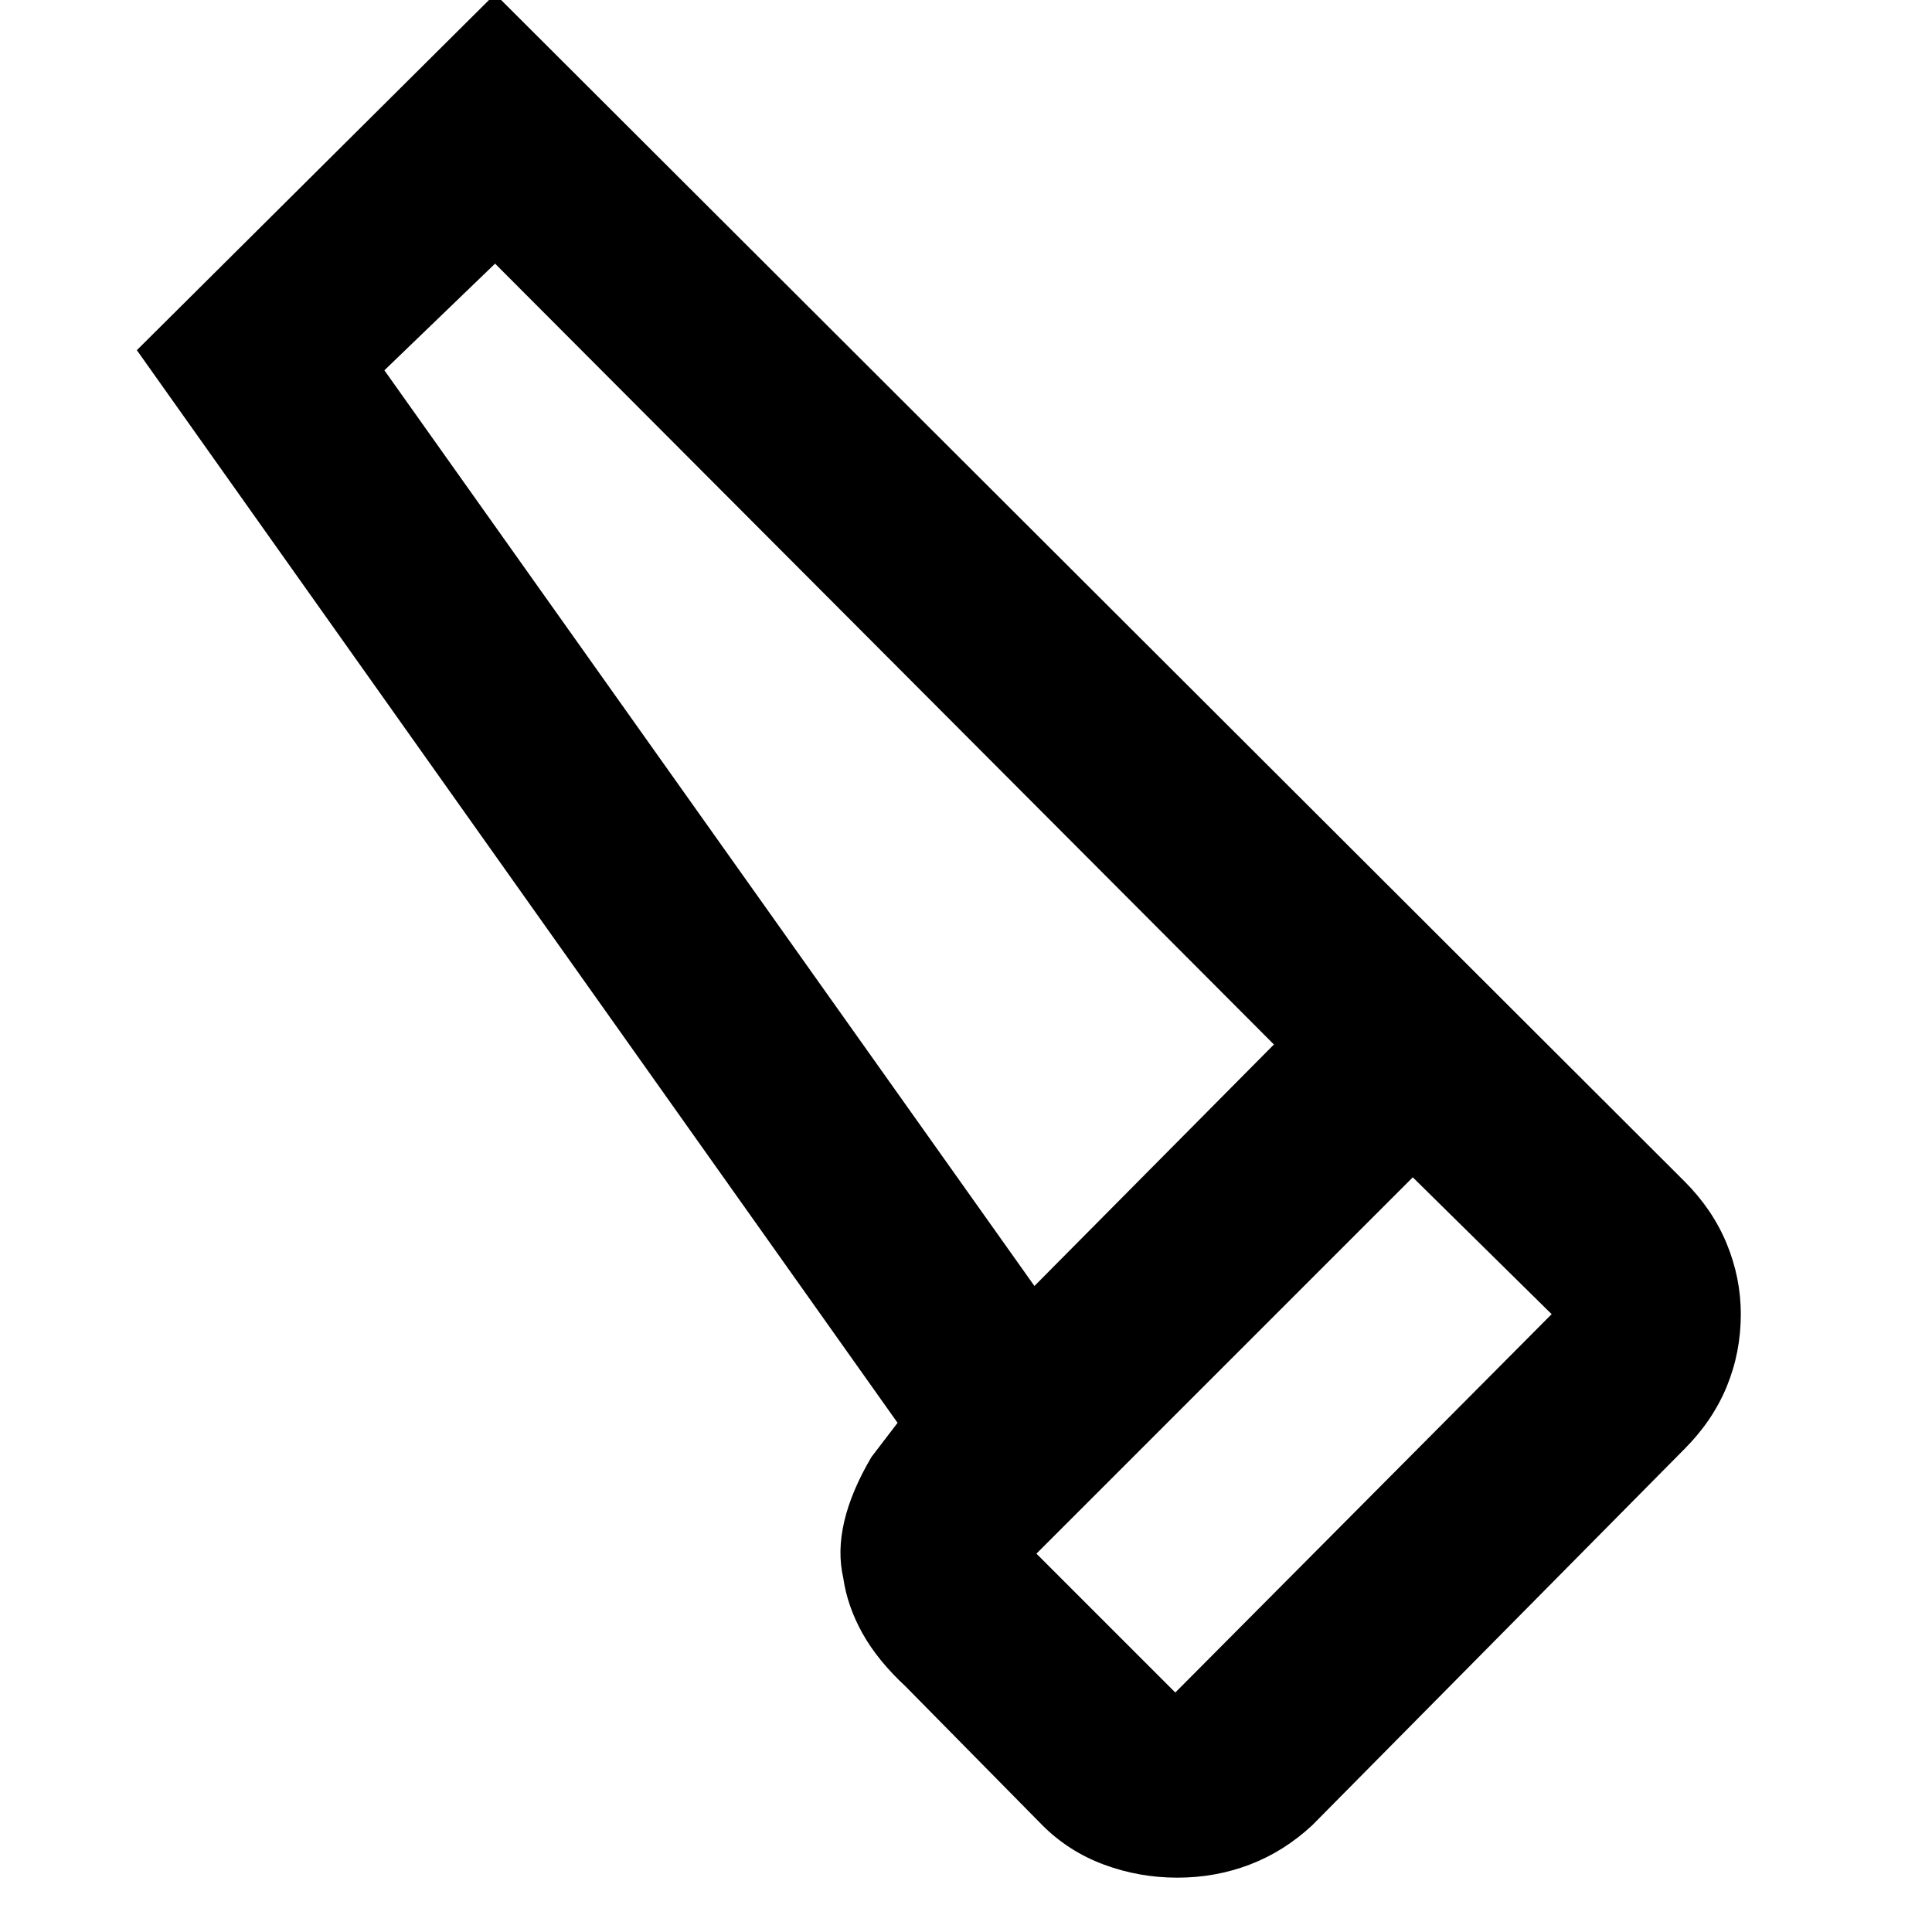 <svg xmlns="http://www.w3.org/2000/svg" width="48" height="48" viewBox="0 0 48 48"><path d="M32.6 45.35q-.7.65-1.55.975-.85.325-1.8.325-.95 0-1.825-.325T25.9 45.35l-3.4-3.45q-.7-.65-1.075-1.325-.375-.675-.475-1.375-.15-.65.025-1.4.175-.75.675-1.6l.65-.85L3.4 8.7l8.9-8.85 29.55 29.5q.7.7 1.05 1.55.35.85.35 1.75 0 .95-.35 1.8-.35.85-1.05 1.55Zm-6.9-13.4 5.95-6L12.3 6.55 9.55 9.2Zm3.5 10.1 9.35-9.4-3.45-3.4-9.35 9.35Zm-3.5-10.1 5.95-6Z"/></svg>